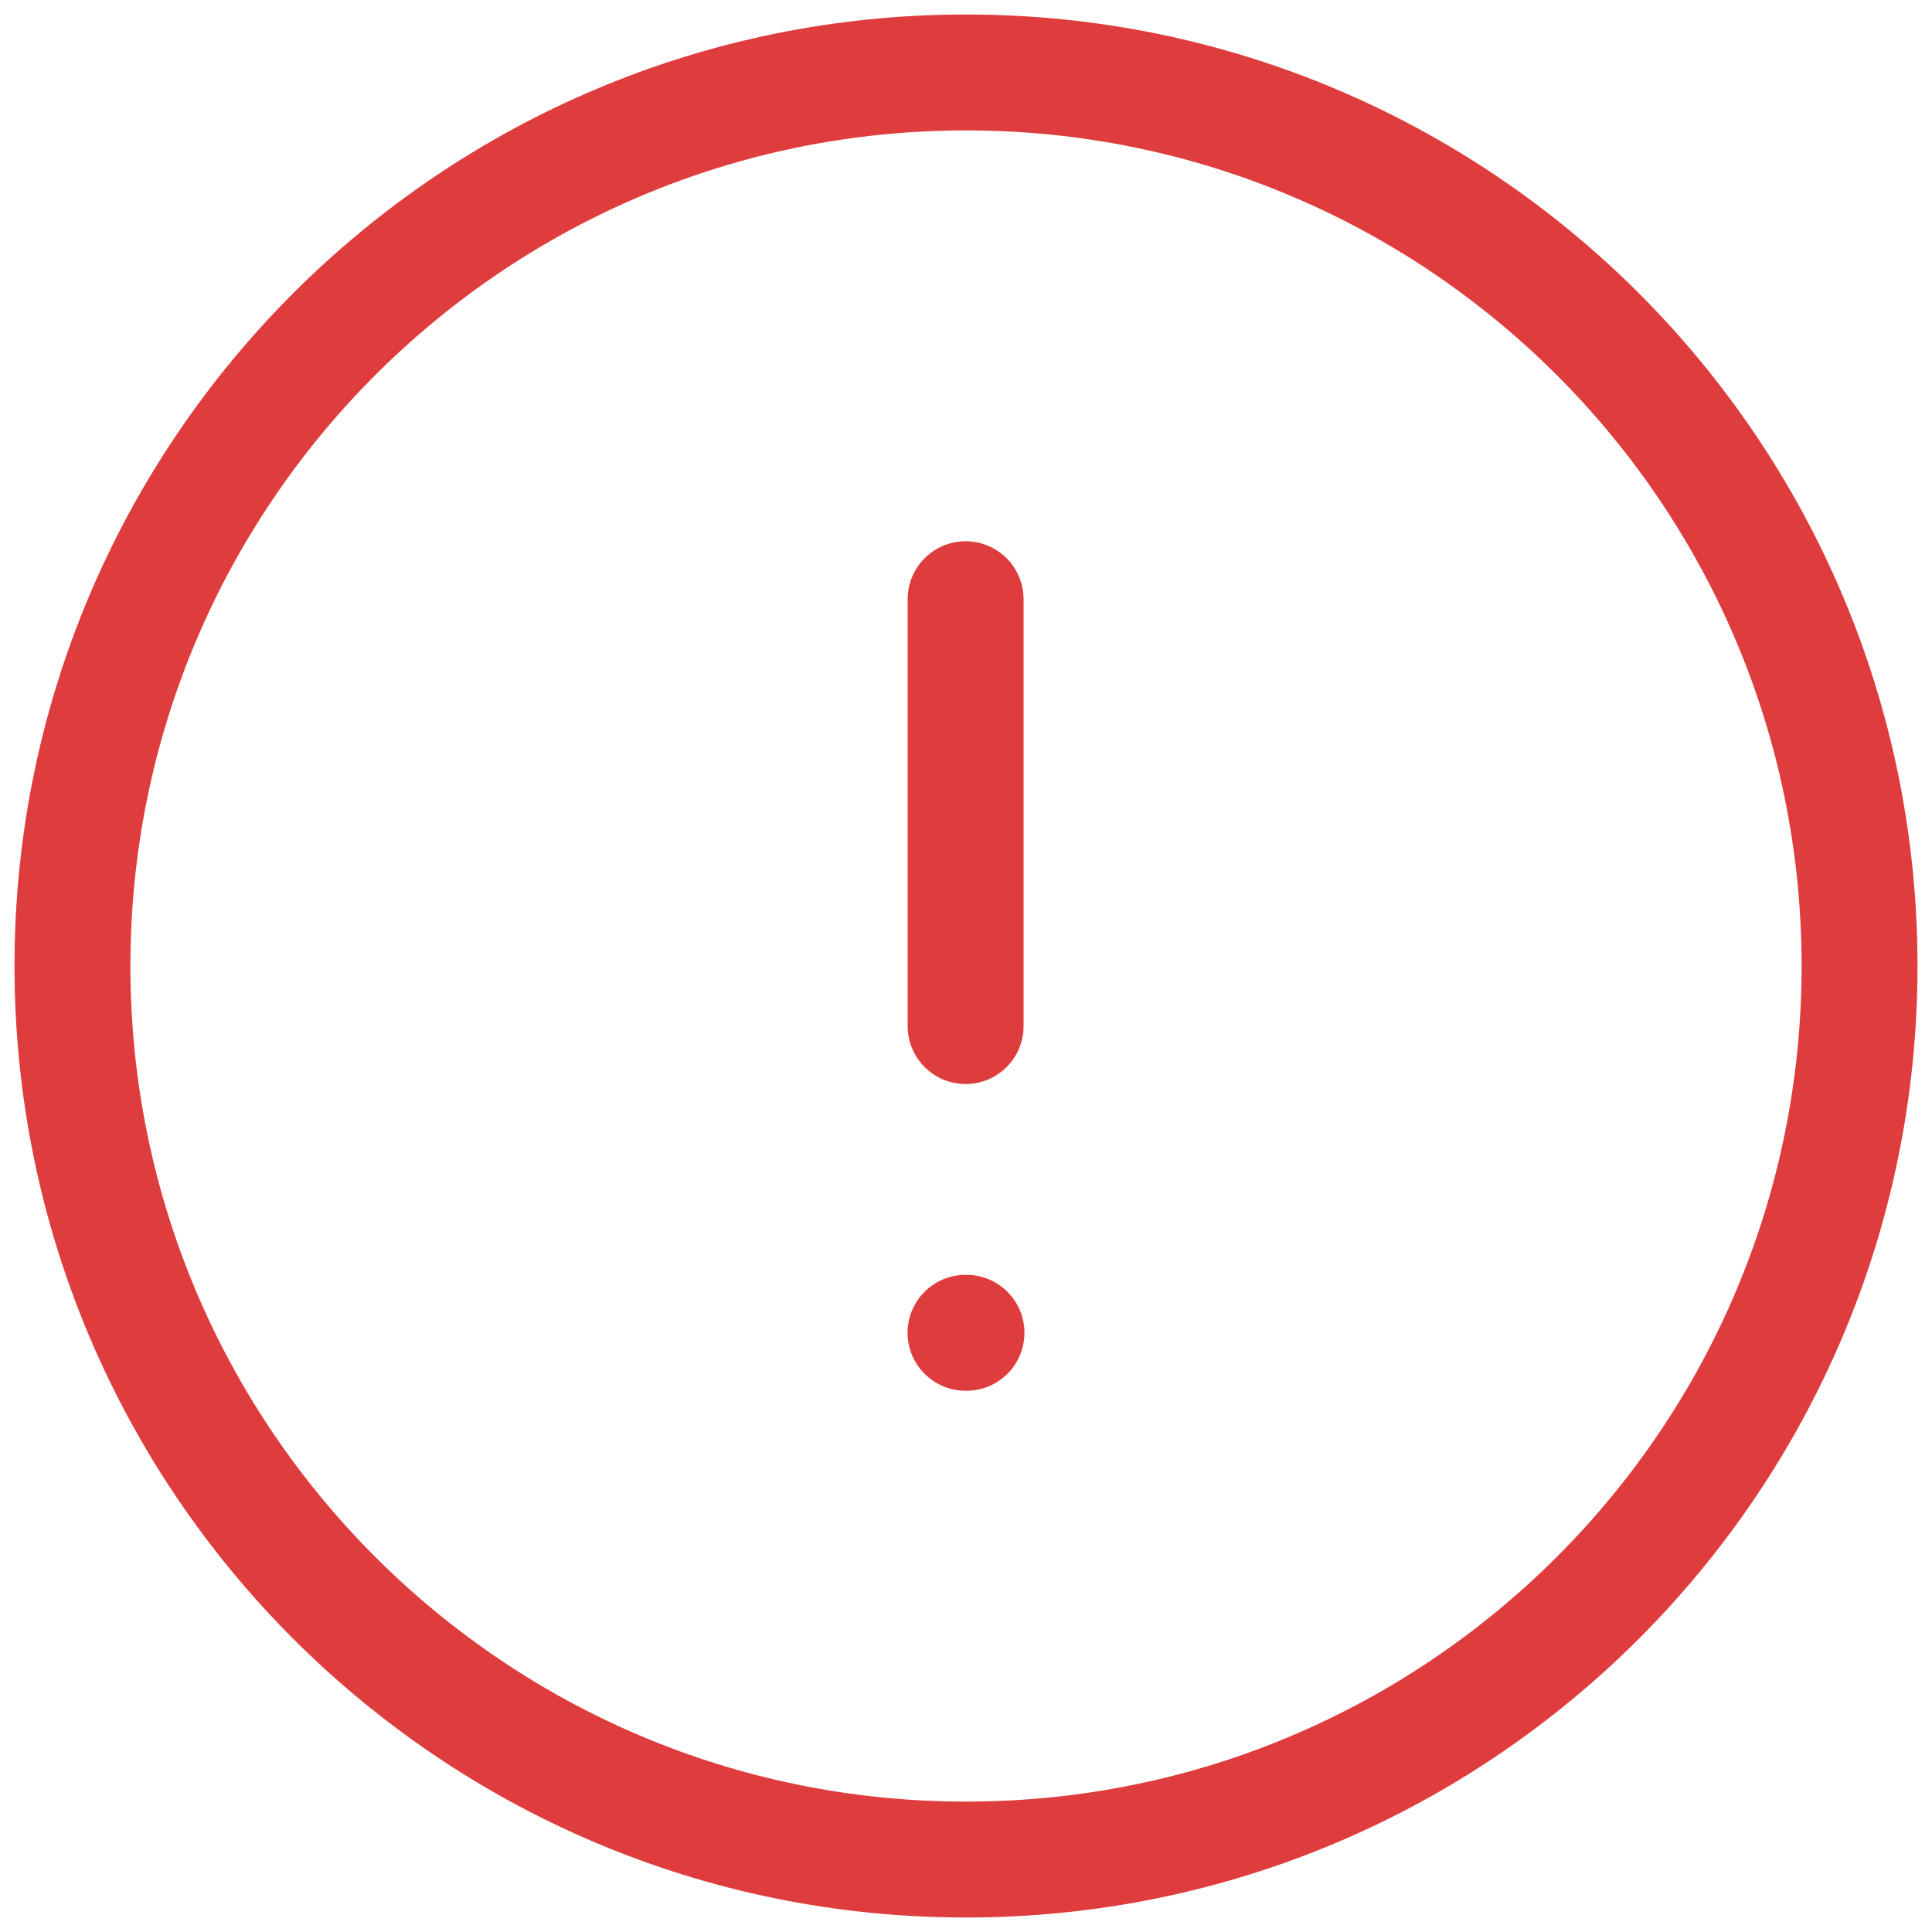 <svg width="20" height="20" viewBox="0 0 20 20" fill="none" xmlns="http://www.w3.org/2000/svg">
    <path fill-rule="evenodd" clip-rule="evenodd" d="M10 0.75C15.109 0.75 19.25 4.892 19.25 10C19.25 15.108 15.109 19.25 10 19.25C4.892 19.25 0.75 15.108 0.75 10C0.75 4.892 4.892 0.75 10 0.75Z" stroke="#DF3D3D" stroke-width="1.2" stroke-linecap="round" stroke-linejoin="round"/>
    <path d="M9.996 6.203V10.622" stroke="#DF3D3D" stroke-width="1.2" stroke-linecap="round" stroke-linejoin="round"/>
    <path d="M9.995 13.797H10.005" stroke="#DF3D3D" stroke-width="1.2" stroke-linecap="round" stroke-linejoin="round"/>
</svg>
